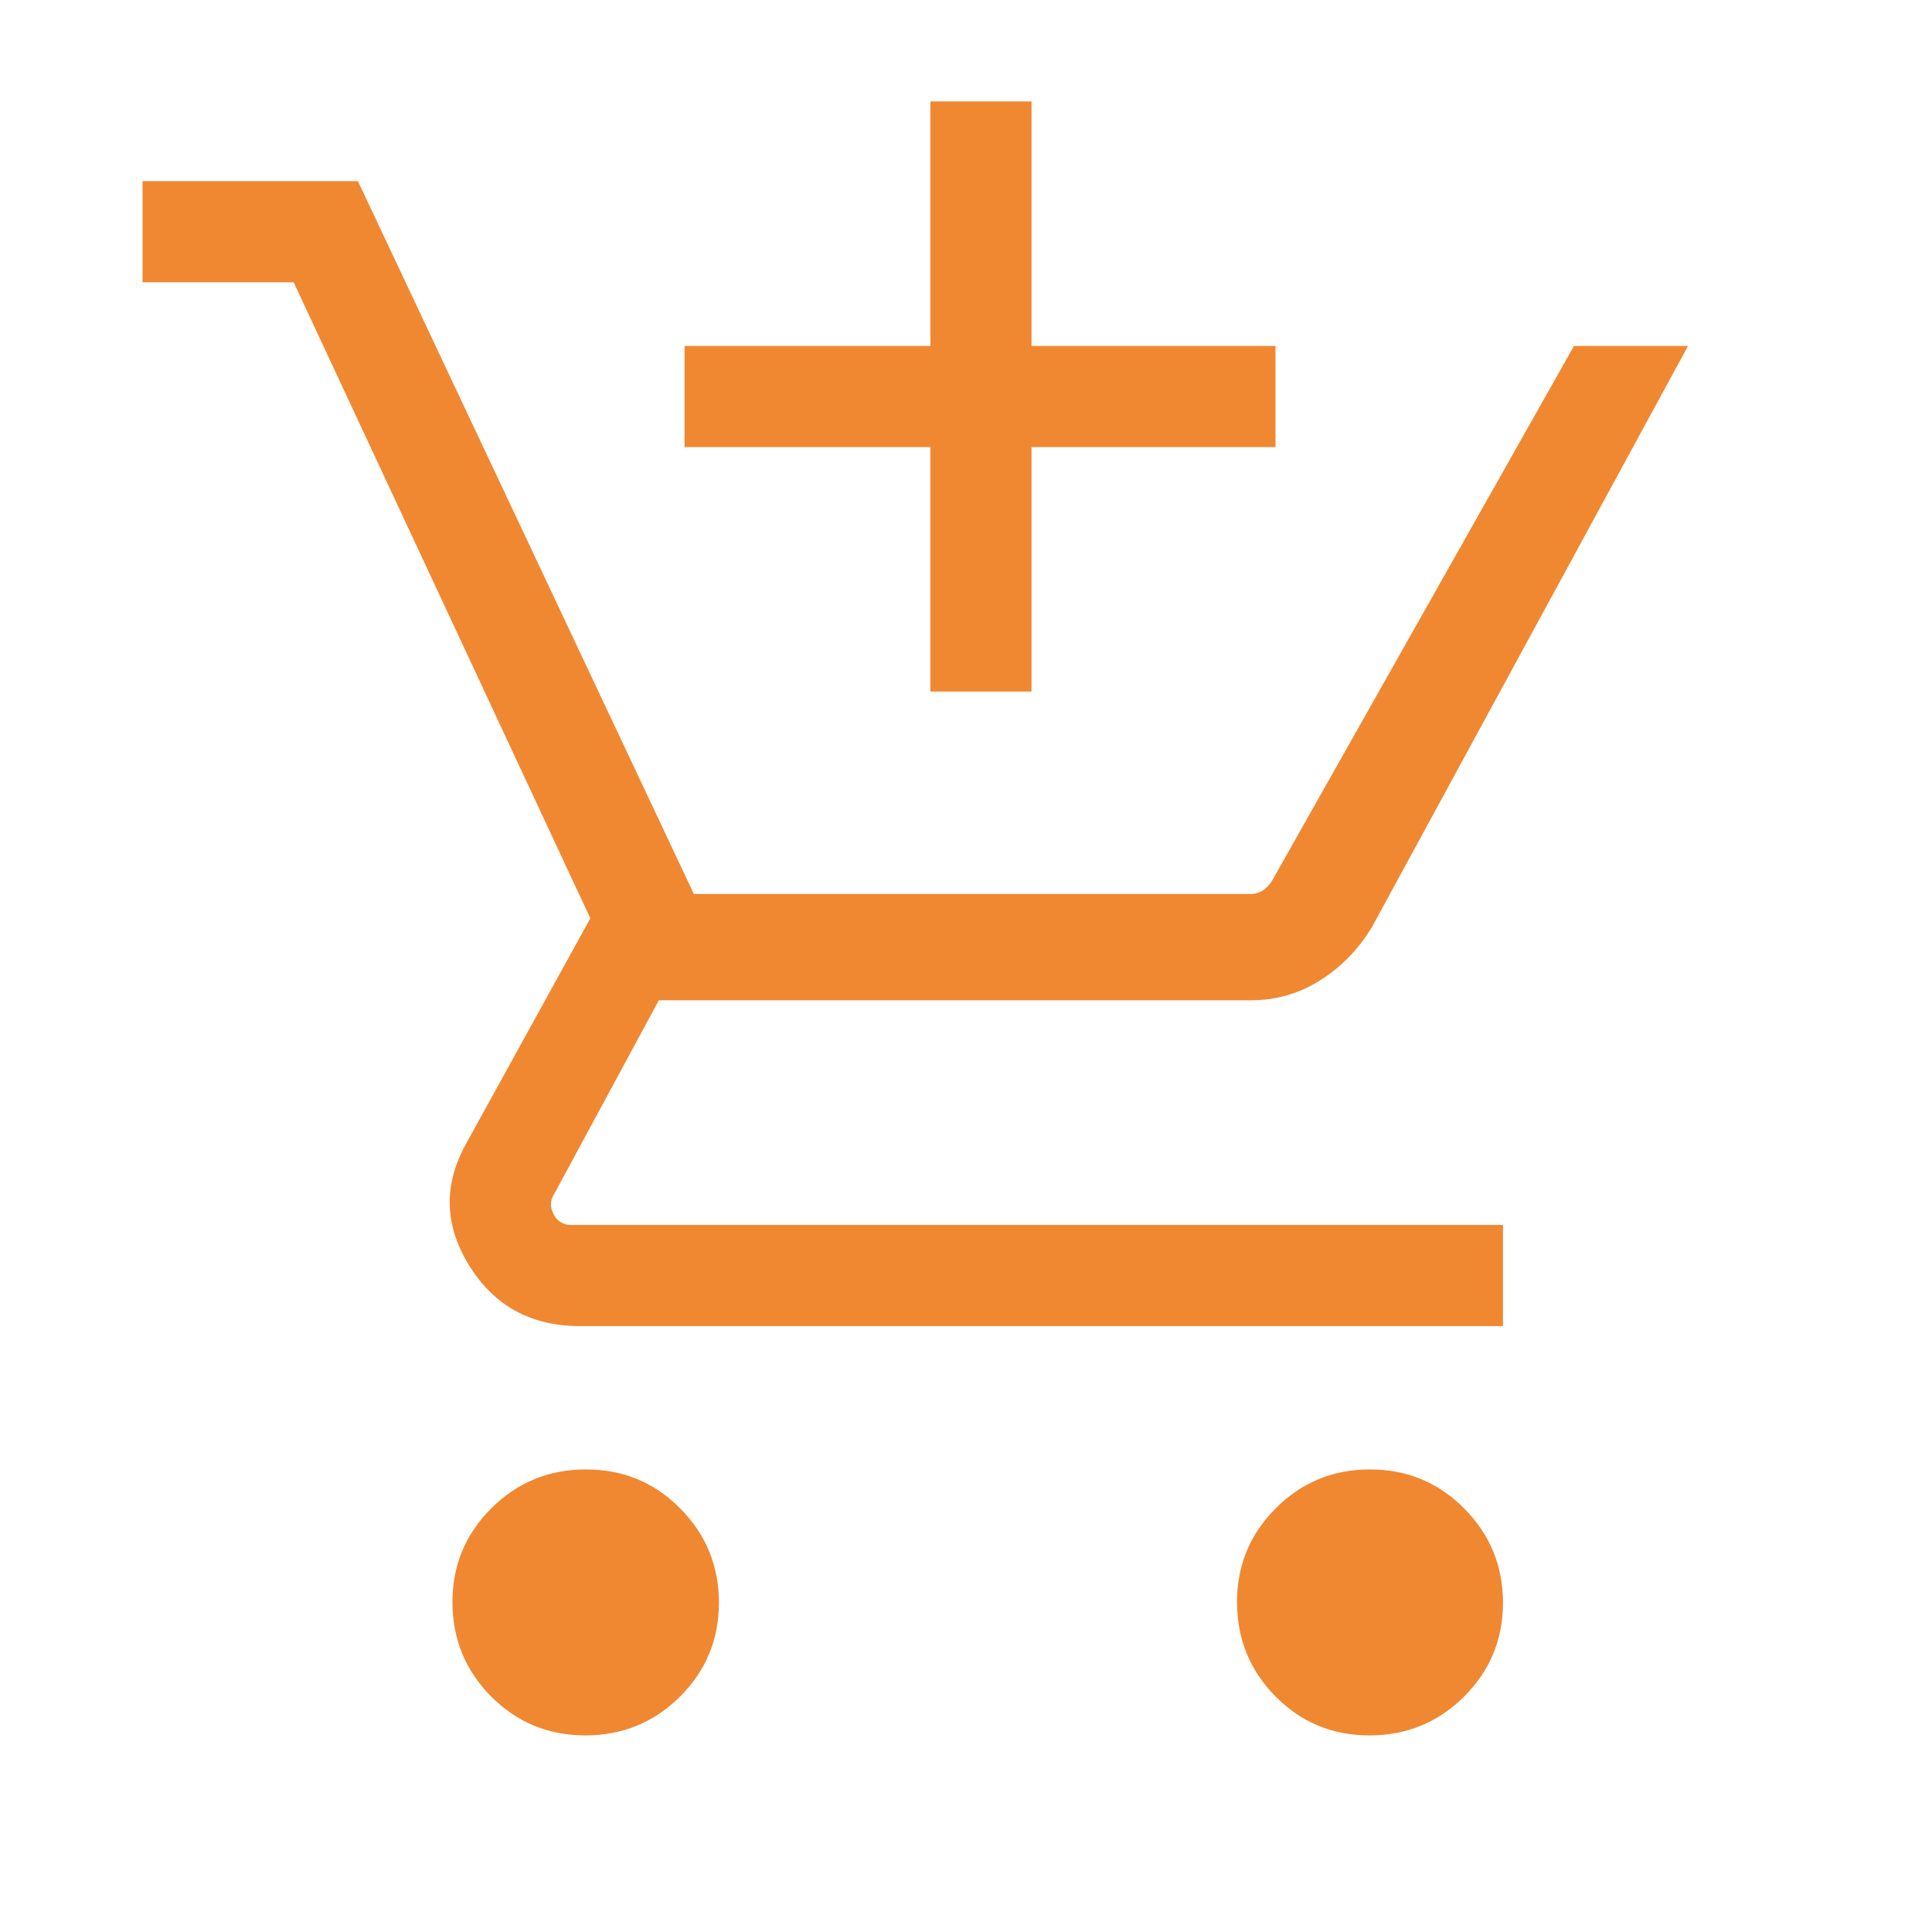 <svg xmlns="http://www.w3.org/2000/svg" height="40px" viewBox="0 -960 960 960" width="40px" fill="#F08832"><path d="M462.31-616.36v-121.49H340.15v-50.25h122.16v-121.49h50.25v121.49h121.23v50.25H512.56v121.49h-50.25ZM290.88-97.69q-27.64 0-46.85-19.35t-19.21-47q0-27.27 19.35-46.54t47-19.27q27.64 0 46.85 19.41 19.21 19.42 19.21 46.81 0 27.4-19.35 46.67-19.35 19.27-47 19.27Zm389.59 0q-27.54 0-46.67-19.35-19.13-19.35-19.13-47 0-27.27 19.27-46.54t46.81-19.27q27.53 0 46.8 19.41 19.27 19.42 19.27 46.81 0 27.4-19.35 46.67-19.35 19.27-47 19.27ZM70.82-819.74V-870h107.03l166.92 354.21h276.51q3.46 0 6.16-1.74 2.69-1.73 4.61-4.8L782.1-788.1h56.67L681.85-499.59q-9.97 16.64-25.75 26.63-15.78 9.98-34.25 9.98H327.38l-52 96.26q-3.07 4.62-.32 10 2.76 5.39 8.79 5.39h462.97v50.25H288.05q-36.13 0-54.77-29.86t-1.89-60.39l61.94-112.36L145.9-819.74H70.82Z"/></svg>